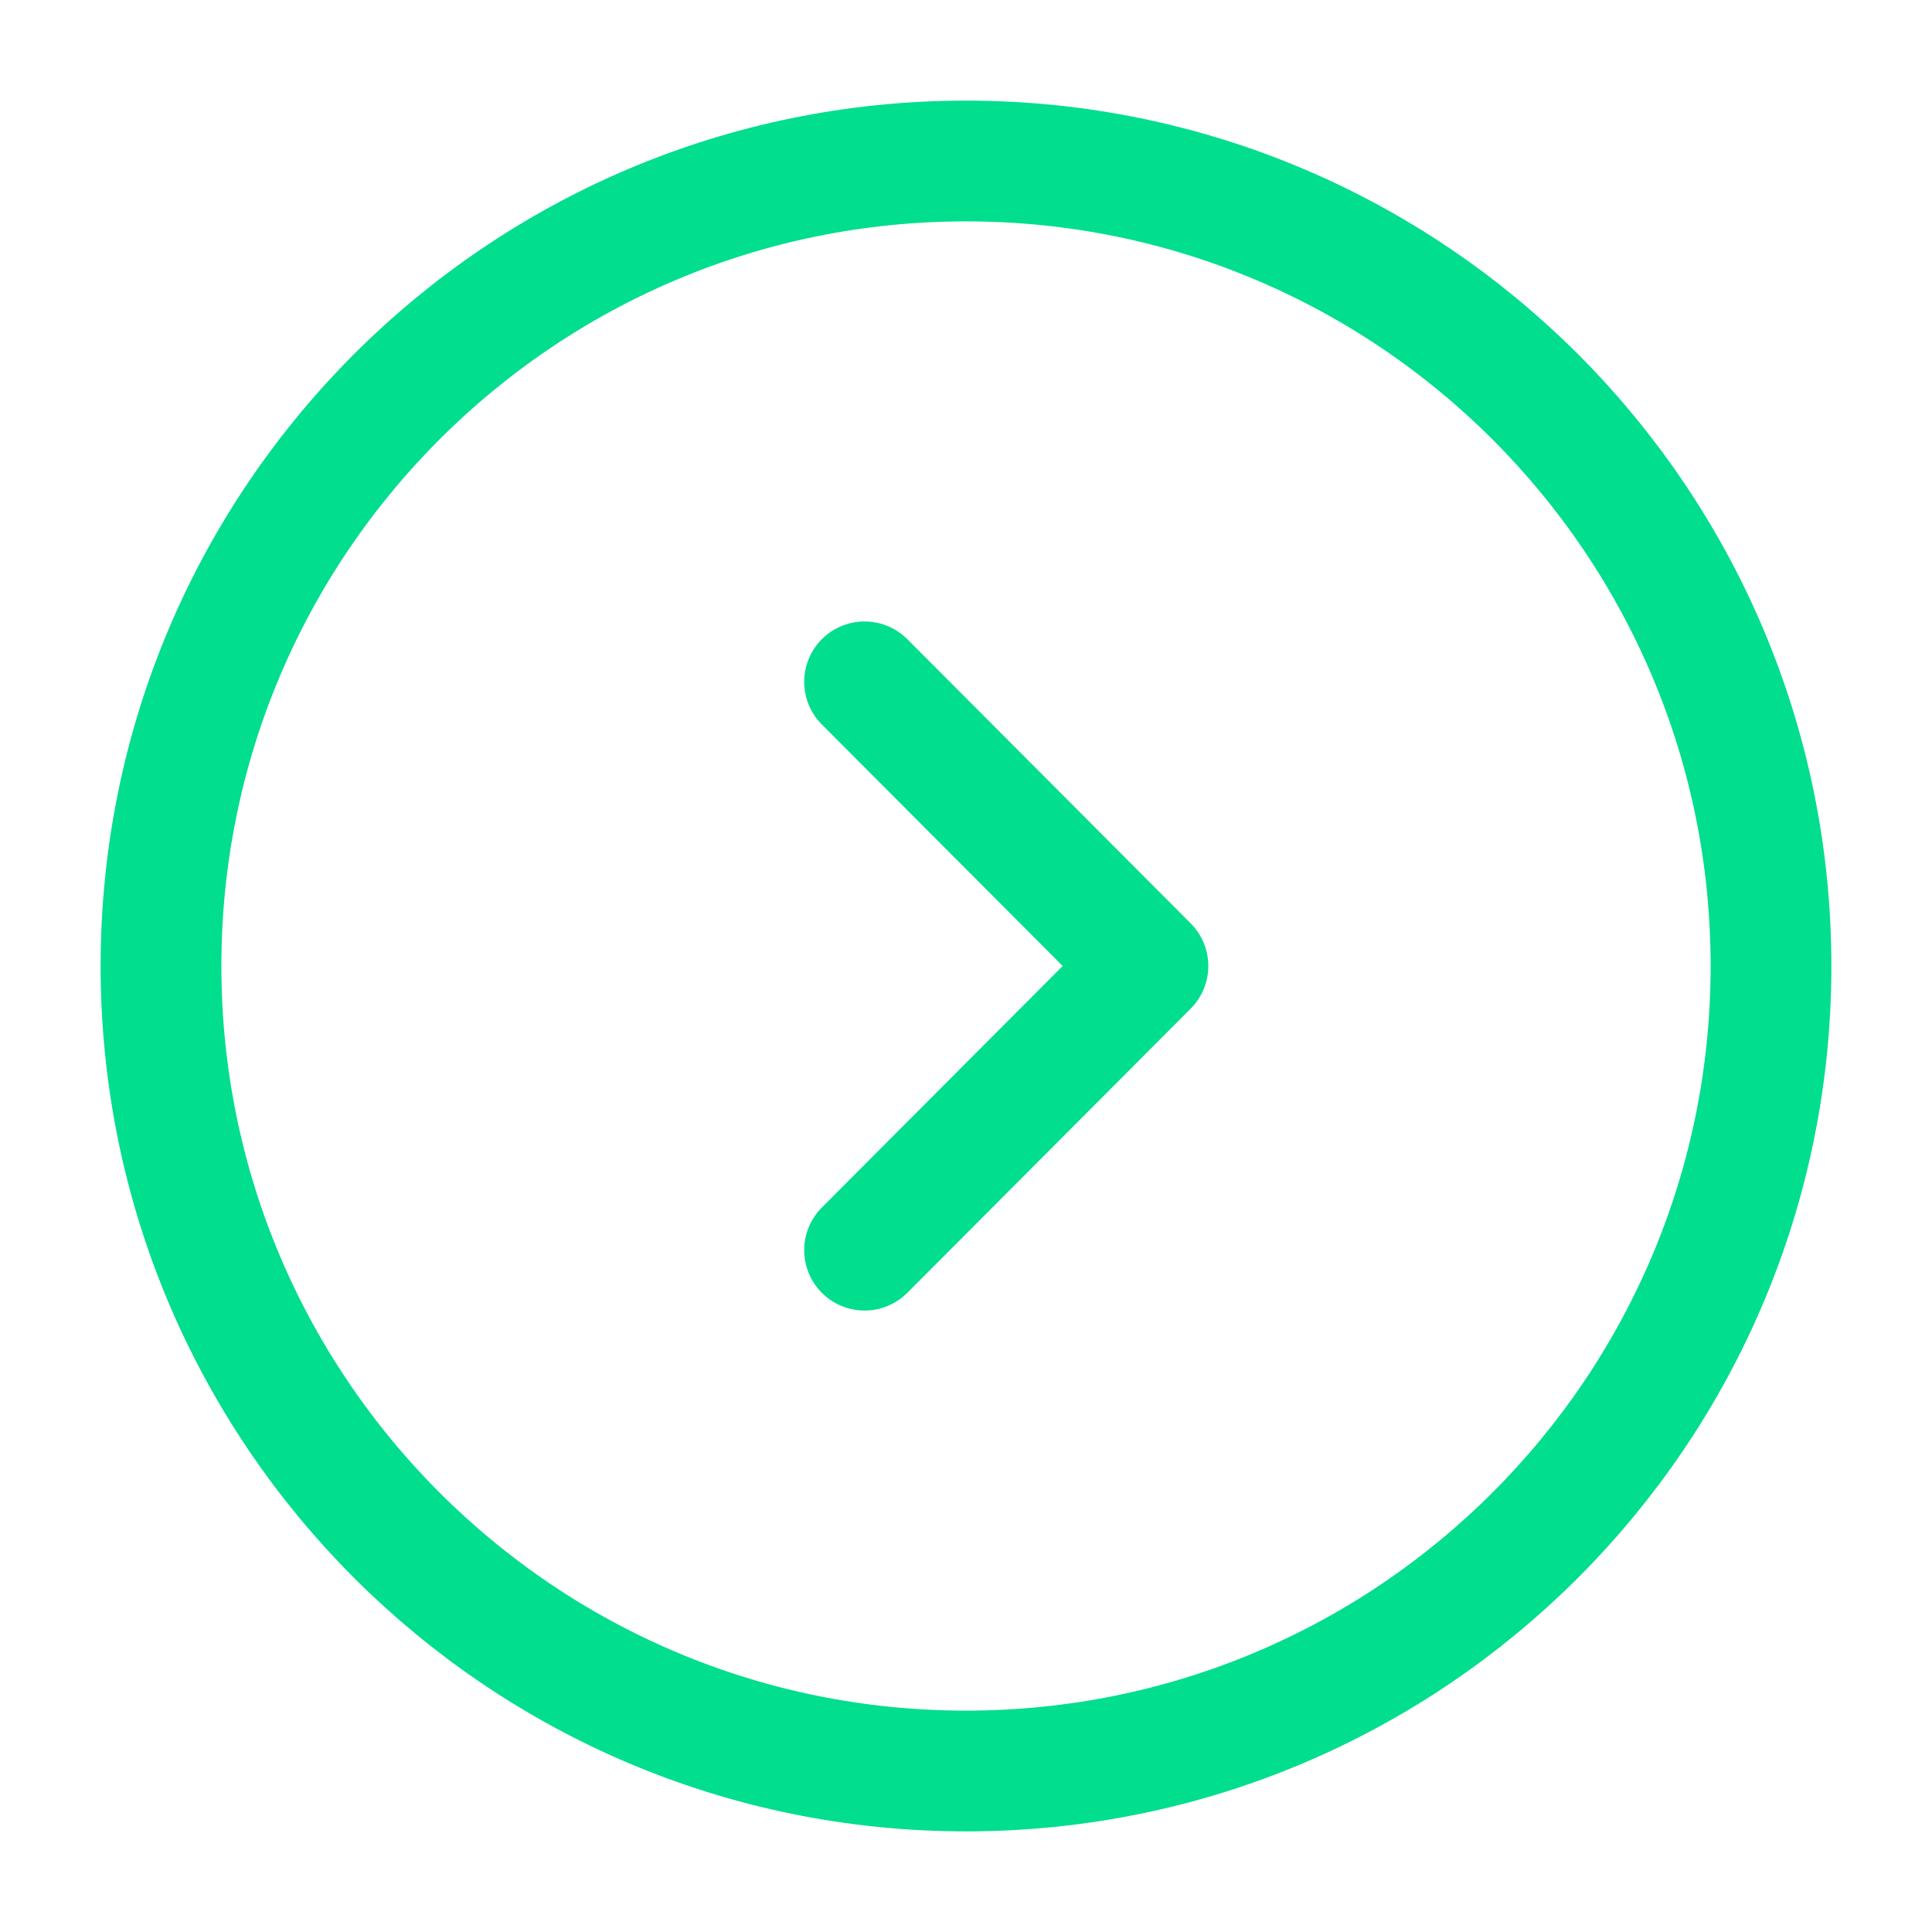 <svg width="24" height="24" viewBox="0 0 24 24" fill="none" xmlns="http://www.w3.org/2000/svg">
    <path d="M12 22C17.523 22 22 17.523 22 12C22 6.477 17.523 2 12 2C6.477 2 2 6.477 2 12C2 17.523 6.477 22 12 22Z" stroke="#00DE8E" stroke-width="1.5" stroke-miterlimit="10" stroke-linecap="round" stroke-linejoin="round"/>
    <path d="M10.74 15.53L14.26 12L10.74 8.47" stroke="#00DE8E" stroke-width="1.5" stroke-linecap="round" stroke-linejoin="round"/>
    </svg>
    